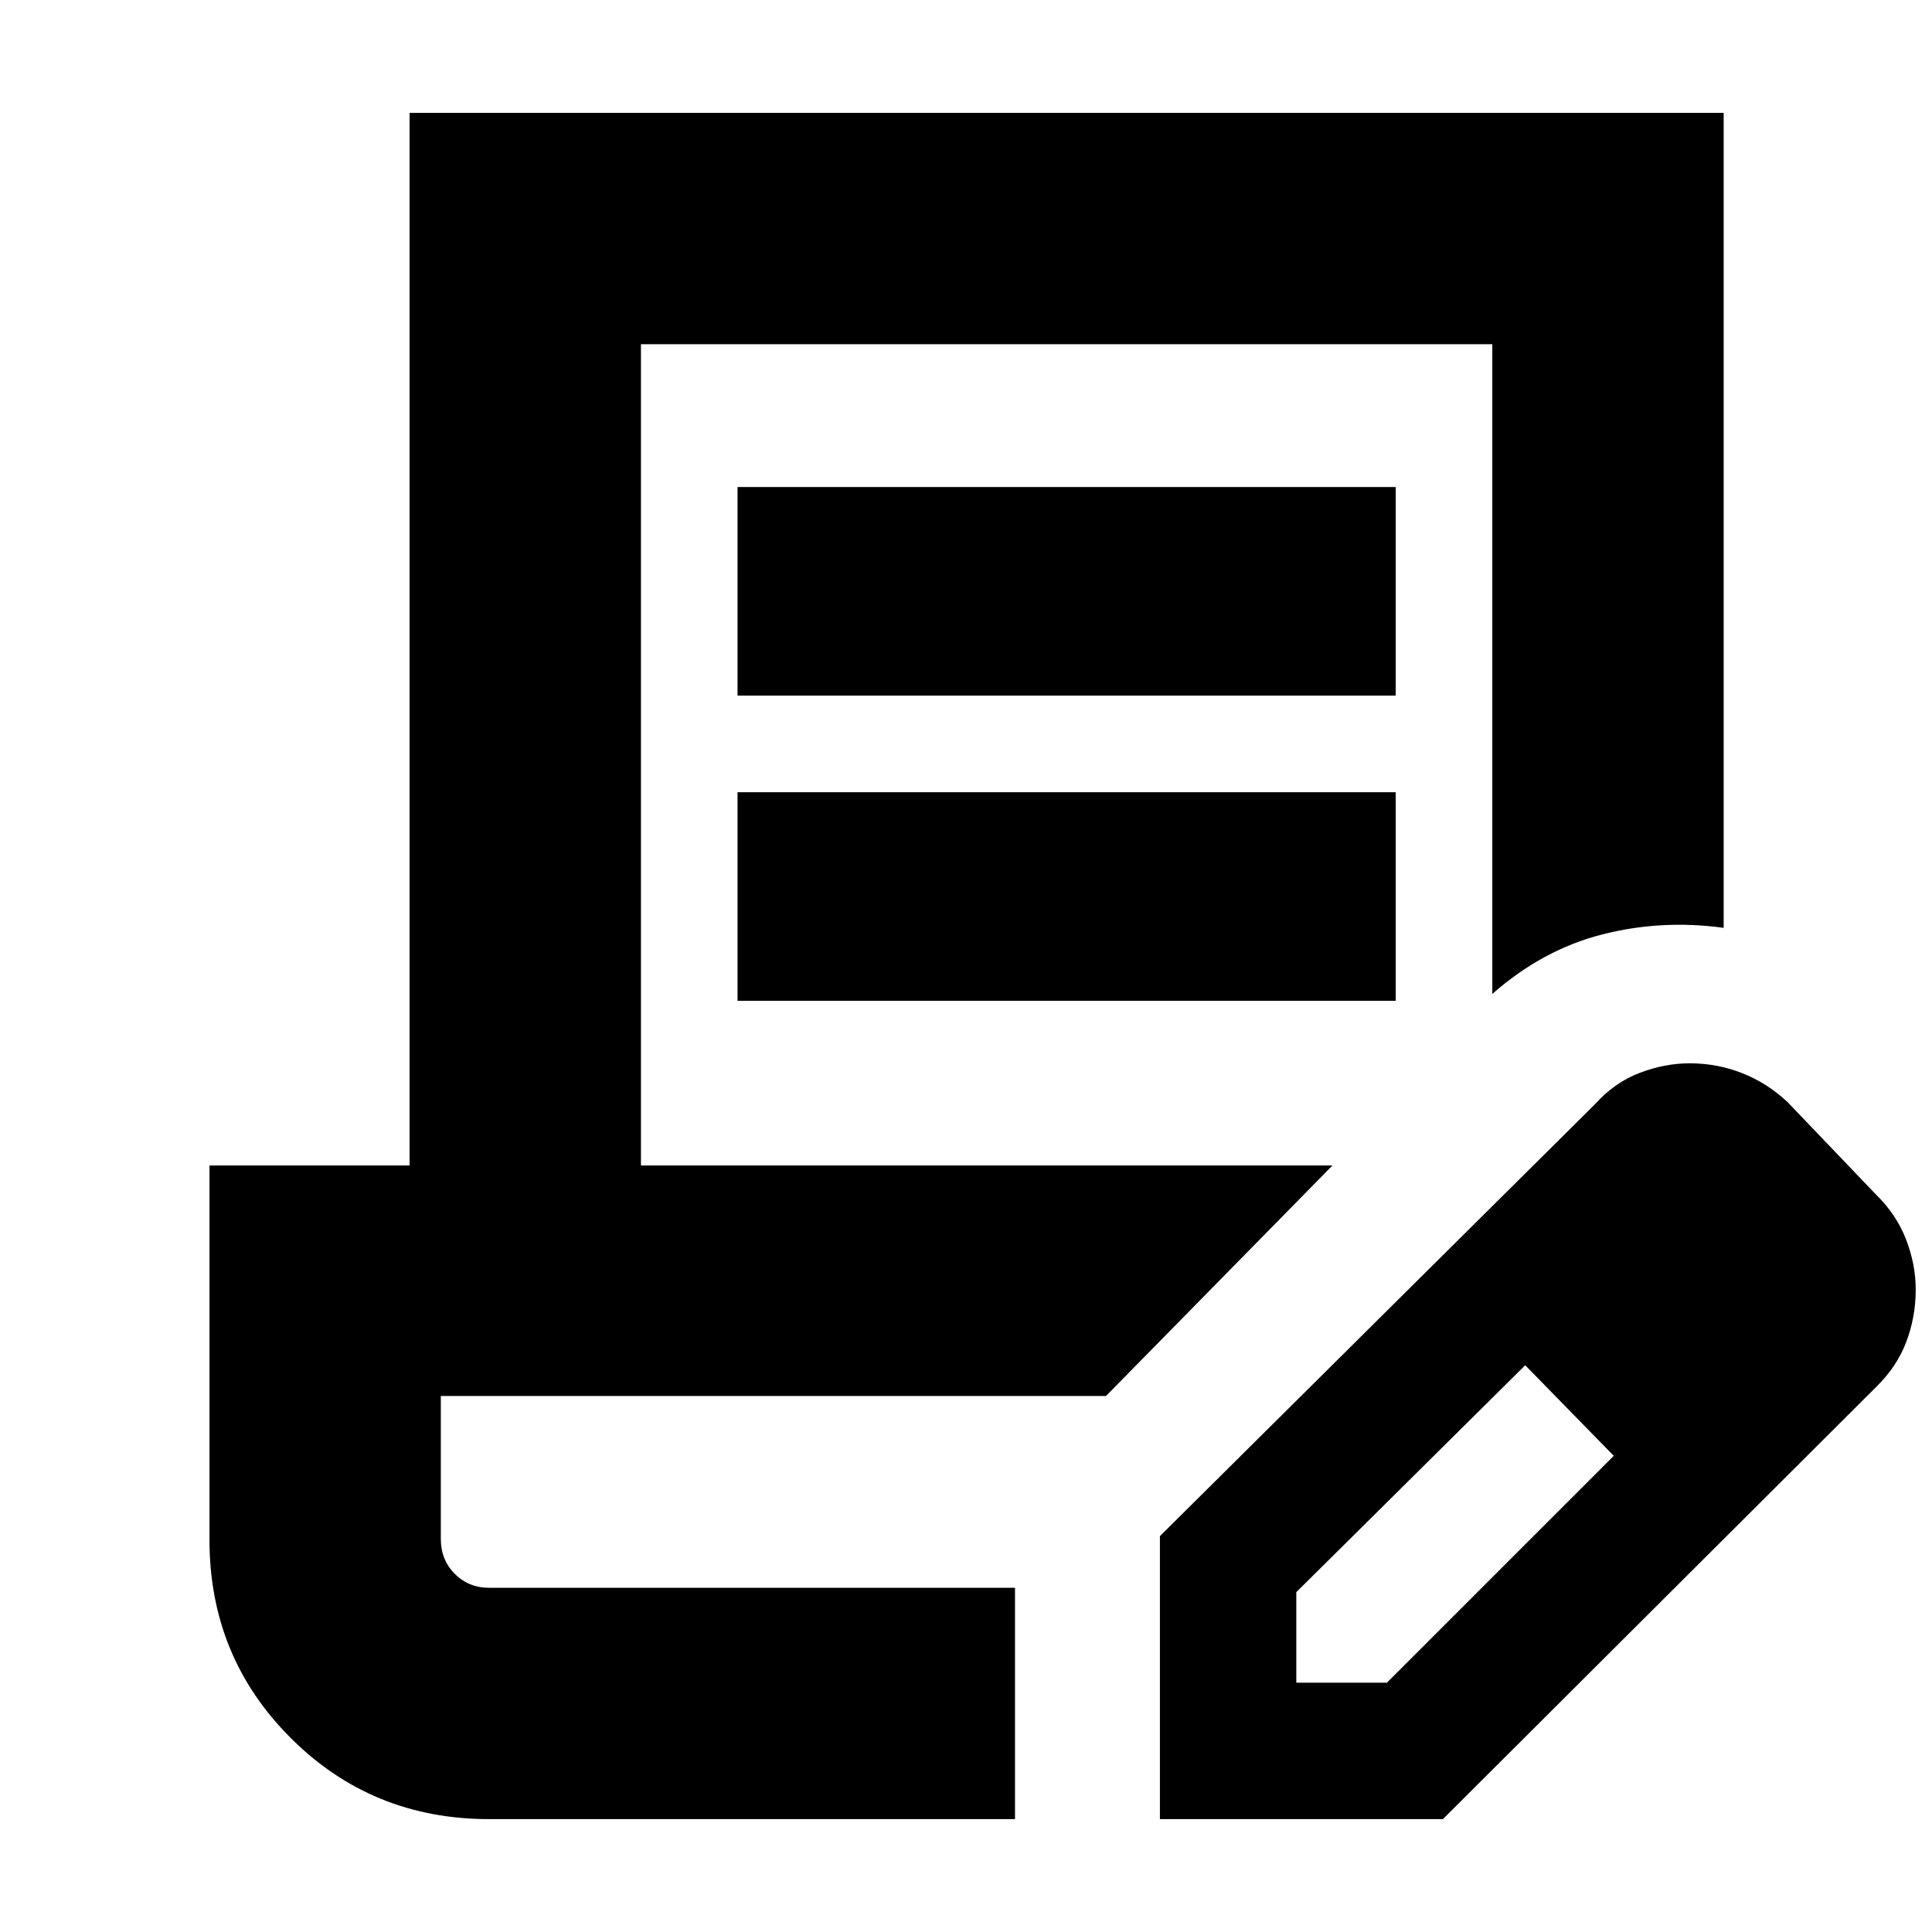 <svg xmlns="http://www.w3.org/2000/svg" height="20" viewBox="0 -960 960 960" width="20"><path d="M366.48-614.35V-718h327.04v103.65H366.48Zm0 151.65v-103.65h327.04v103.65H366.48Zm137.87 291.66H219.04h285.31Zm0 114.95H243.04q-58.27 0-98.61-40.34-40.34-40.34-40.34-98.35v-186.09h99.43v-523.04h652.96v404.95q-30.96-4.26-60.48 3.31-29.52 7.56-54.48 29.52v-322.83H318.48v408.09h343.61L549.57-266.35H219.04v71.09q0 10.29 6.9 17.25 6.9 6.97 17.1 6.97h261.31v114.95Zm72 0V-196.7l216.26-214.69q9.66-10.76 22.15-15.51 12.49-4.75 24.87-4.75 13.51 0 25.93 4.85 12.42 4.84 22.66 14.41l44 46q10.05 9.82 14.87 22.2 4.82 12.38 4.82 25.08 0 13.45-4.68 25.85-4.68 12.4-15.01 22.48L716.96-56.09H576.35Zm307.78-262.78-45-45 45 45Zm-240 195h45l112.74-112.74-22-23-22-22-113.74 112.74v45Zm135.74-135.74-22-22 44 45-22-23Z"/></svg>